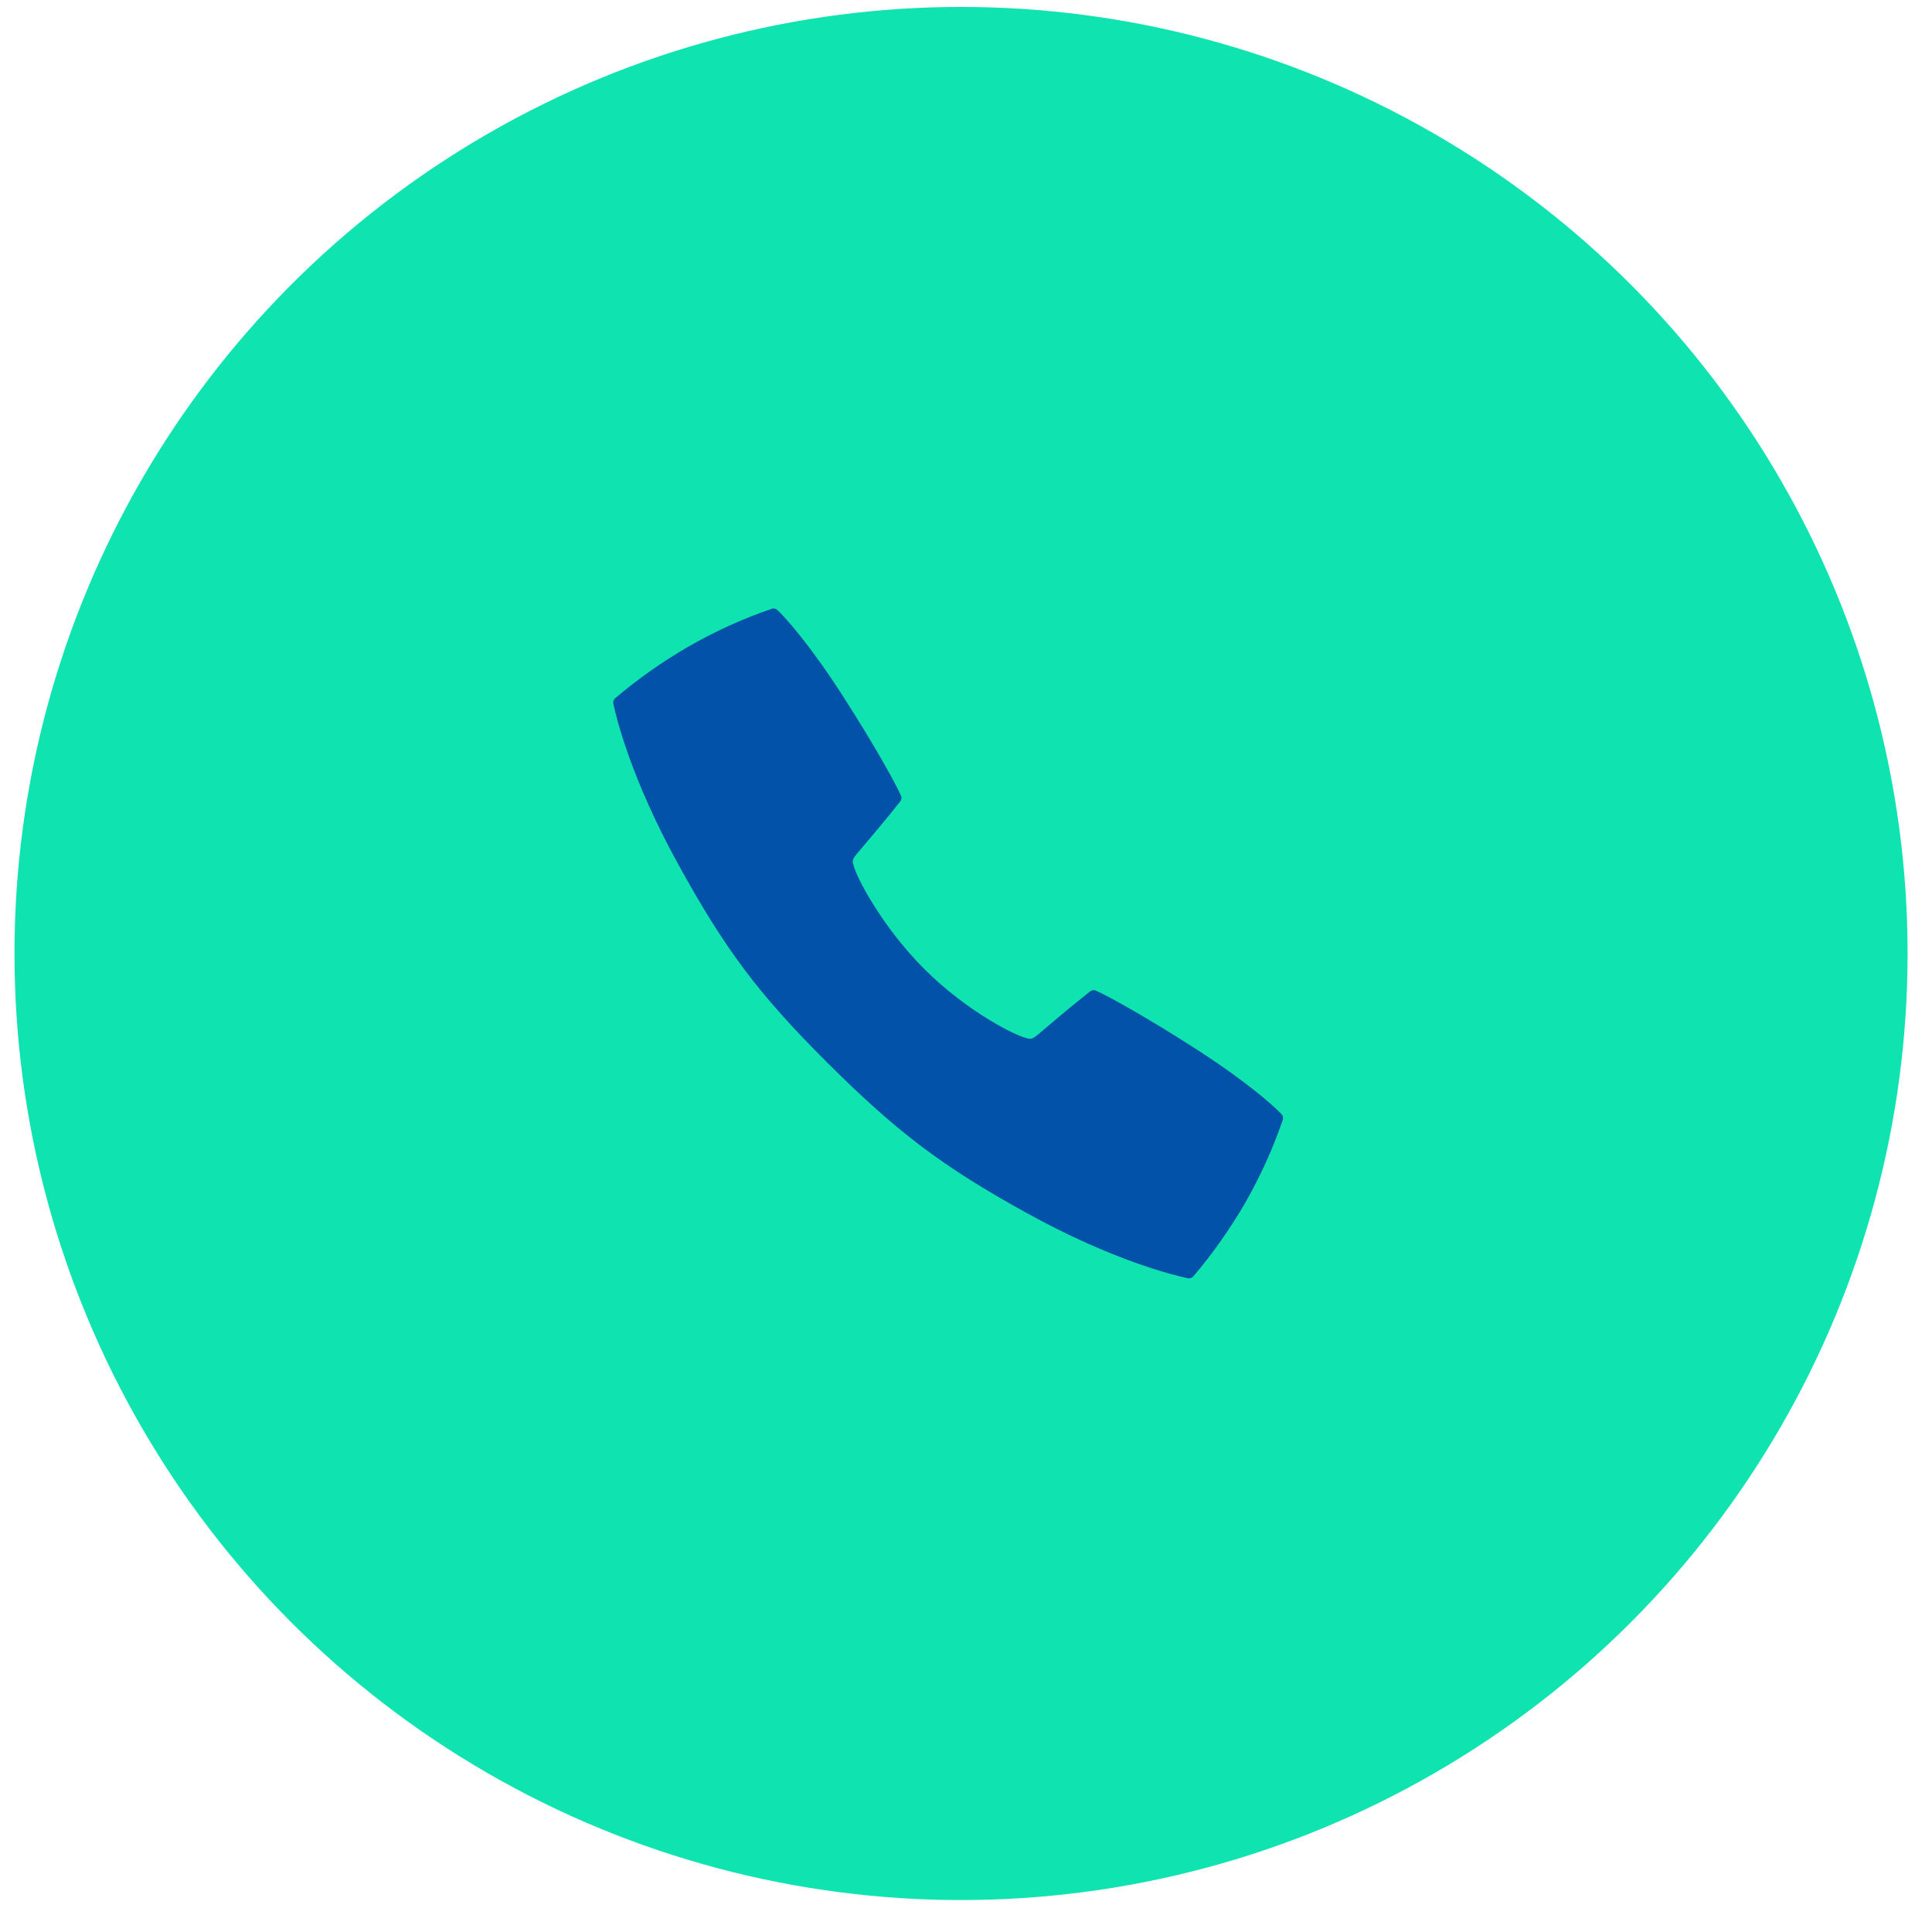 <svg width="44" height="44" viewBox="0 0 44 44" fill="none" xmlns="http://www.w3.org/2000/svg">
<circle cx="21.887" cy="21.715" r="21.557" fill="#0FE3AF"/>
<path d="M29.185 25.373C29.007 25.184 28.38 24.624 27.226 23.883C26.064 23.136 25.206 22.67 24.961 22.562C24.939 22.552 24.915 22.548 24.892 22.551C24.868 22.554 24.846 22.564 24.827 22.578C24.431 22.887 23.764 23.454 23.729 23.485C23.498 23.683 23.498 23.683 23.309 23.621C22.976 23.512 21.944 22.964 21.044 22.062C20.144 21.161 19.568 20.102 19.459 19.77C19.396 19.581 19.396 19.581 19.595 19.35C19.626 19.314 20.193 18.648 20.502 18.252C20.517 18.233 20.526 18.211 20.529 18.188C20.532 18.164 20.529 18.14 20.519 18.119C20.41 17.872 19.944 17.015 19.197 15.853C18.456 14.7 17.896 14.072 17.707 13.895C17.69 13.878 17.668 13.867 17.645 13.861C17.622 13.856 17.597 13.857 17.575 13.865C16.913 14.092 16.274 14.383 15.668 14.732C15.082 15.072 14.527 15.463 14.011 15.901C13.993 15.917 13.979 15.937 13.972 15.959C13.964 15.982 13.963 16.006 13.968 16.029C14.039 16.36 14.379 17.745 15.435 19.663C16.512 21.62 17.259 22.623 18.84 24.2C20.422 25.776 21.457 26.567 23.416 27.644C25.334 28.7 26.72 29.041 27.05 29.111C27.074 29.116 27.098 29.115 27.12 29.107C27.143 29.1 27.163 29.086 27.178 29.068C27.616 28.552 28.007 27.997 28.348 27.412C28.697 26.805 28.987 26.166 29.214 25.505C29.221 25.482 29.223 25.458 29.218 25.435C29.212 25.412 29.201 25.39 29.185 25.373V25.373Z" fill="#0152A8"/>
</svg>
